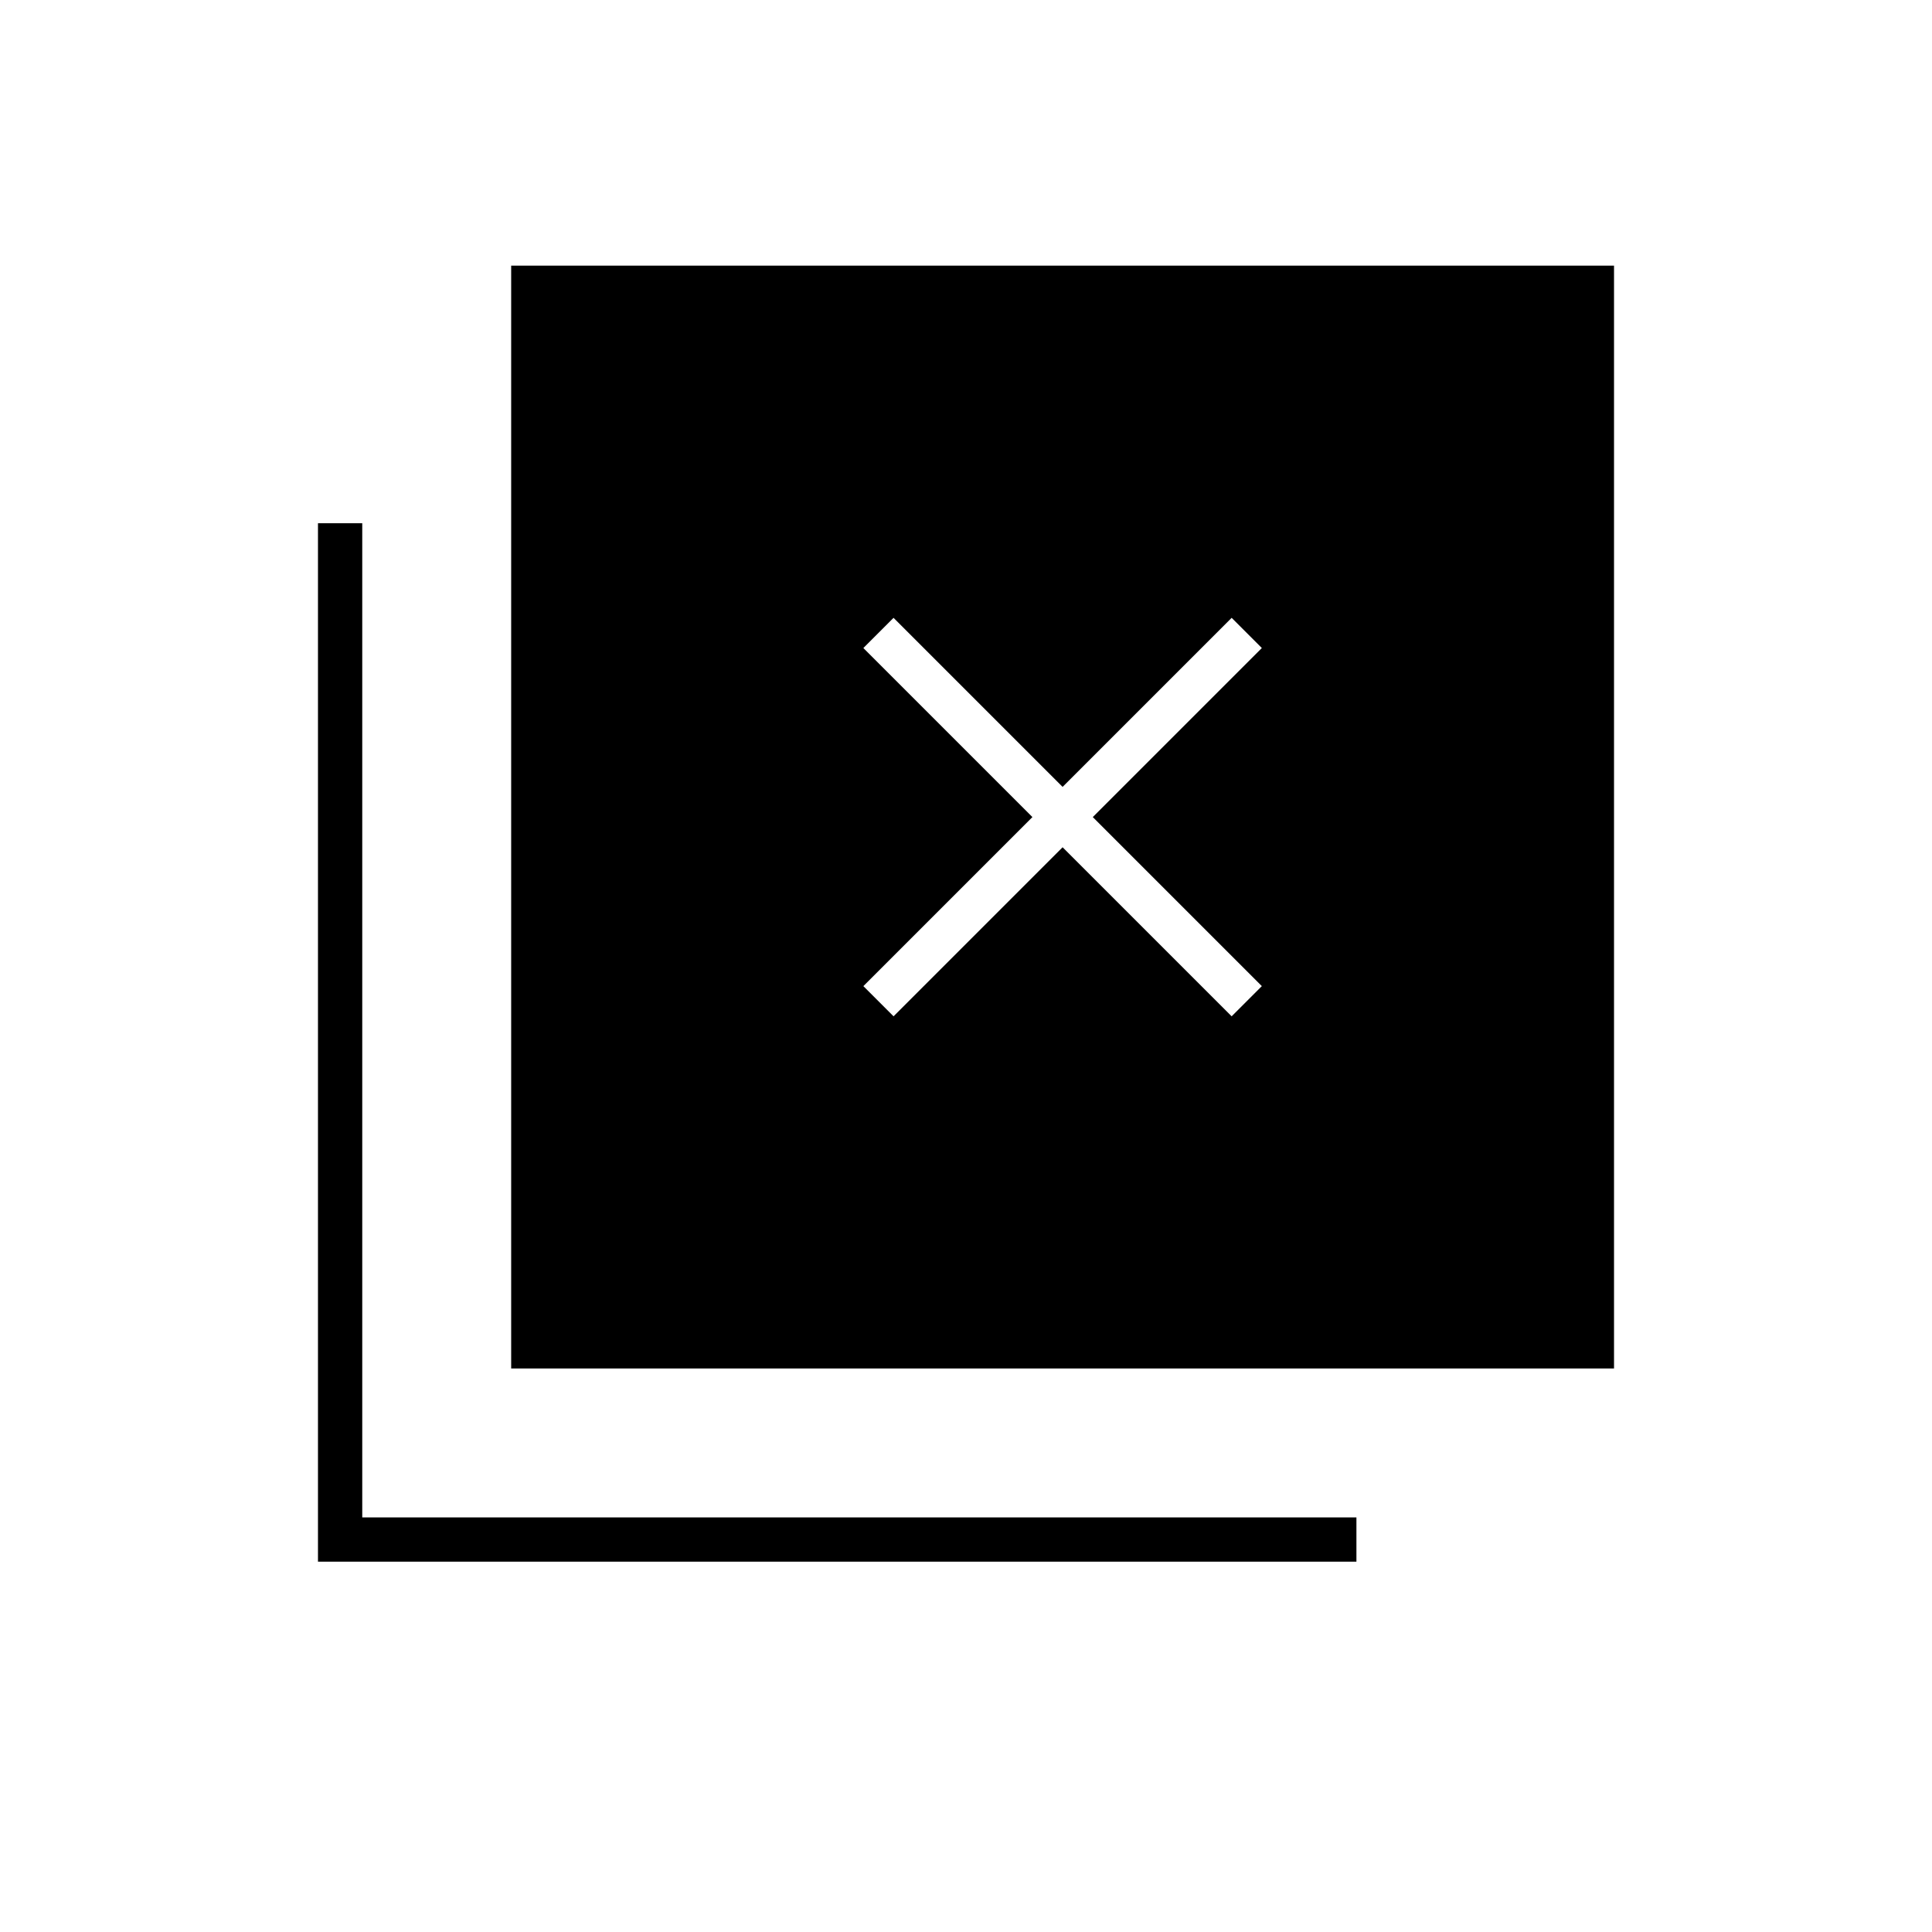 <svg xmlns="http://www.w3.org/2000/svg" width="48" height="48" viewBox="0 0 48 48"><path d="m22.2 25.25 4.2-4.2 4.2 4.2.75-.75-4.2-4.2 4.2-4.2-.75-.75-4.2 4.2-4.2-4.2-.75.75 4.2 4.2-4.2 4.2ZM12.7 34V6.6h27.4V34Zm-4.8 4.8V13H9v24.7h24.7v1.1Z"/></svg>